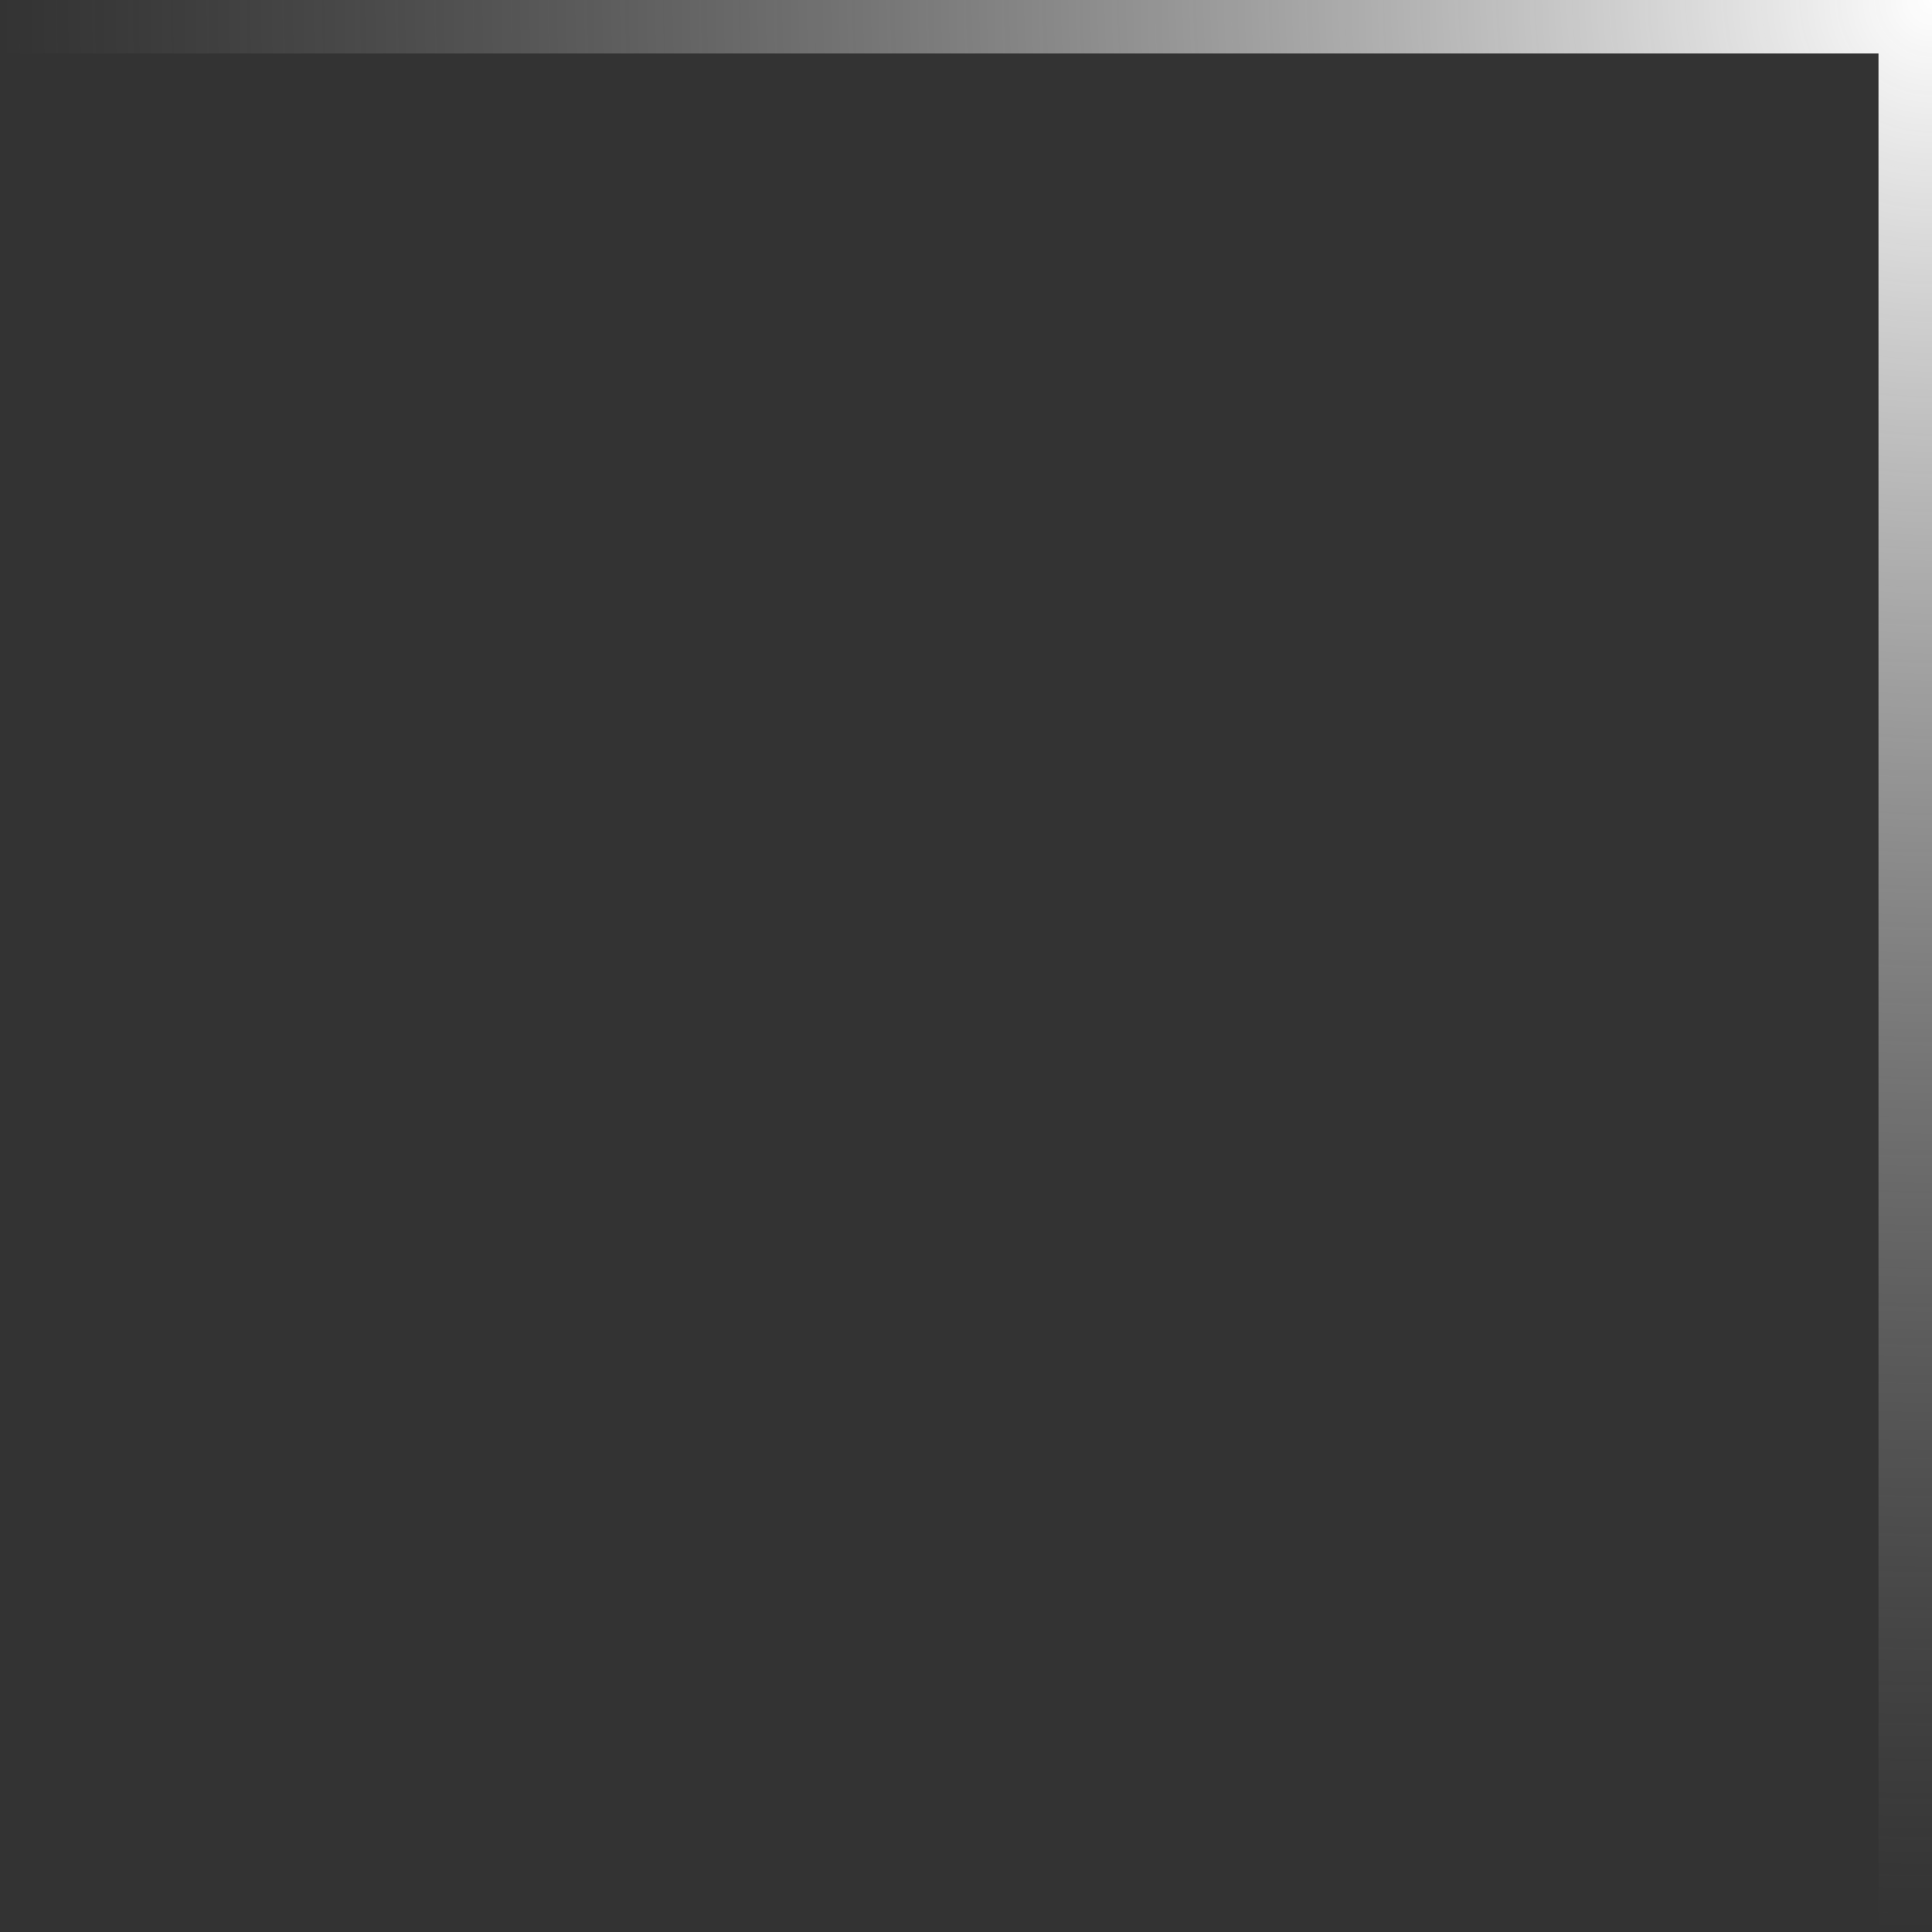 <?xml version="1.0" encoding="UTF-8" standalone="no"?>
<!-- Created with Inkscape (http://www.inkscape.org/) -->

<svg
   xmlns:dc="http://purl.org/dc/elements/1.1/"
   xmlns:cc="http://creativecommons.org/ns#"
   xmlns:rdf="http://www.w3.org/1999/02/22-rdf-syntax-ns#"
   xmlns:svg="http://www.w3.org/2000/svg"
   xmlns="http://www.w3.org/2000/svg"
   xmlns:xlink="http://www.w3.org/1999/xlink"
   xmlns:sodipodi="http://sodipodi.sourceforge.net/DTD/sodipodi-0.dtd"
   xmlns:inkscape="http://www.inkscape.org/namespaces/inkscape"
   width="36"
   height="36"
   id="svg2"
   version="1.1"
   inkscape:version="0.48.4 r9939"
   sodipodi:docname="corner-ripple-right.svg">
  <rect width="100%" height="100%" fill="#333333" stroke="none"/>
  <defs
     id="defs4">
    <linearGradient
       id="linearGradient3777">
      <stop
         style="stop-color:#fefefe;stop-opacity:1;"
         offset="0"
         id="stop3779" />
      <stop
         style="stop-color:#999999;stop-opacity:0;"
         offset="1"
         id="stop3781" />
    </linearGradient>
    <clipPath
       clipPathUnits="userSpaceOnUse"
       id="clipPath2986-4">
      <rect
         style="opacity:0.3;fill:#bada55;fill-opacity:1;stroke-width:2;stroke-linejoin:round;stroke-miterlimit:4;stroke-dasharray:none"
         id="rect2988-7"
         width="36"
         height="36"
         x="0"
         y="0" />
    </clipPath>
    <radialGradient
       r="18"
       fy="18"
       fx="0"
       cy="18"
       cx="0"
       gradientTransform="matrix(2,0,0,2,0,-36)"
       gradientUnits="userSpaceOnUse"
       id="radialGradient3802"
       xlink:href="#linearGradient3777"
       inkscape:collect="always" />
  </defs>
  <sodipodi:namedview
     id="base"
     pagecolor="#000000"
     bordercolor="#666666"
     borderopacity="1.0"
     inkscape:pageopacity="0.78431373"
     inkscape:pageshadow="2"
     inkscape:zoom="1"
     inkscape:cx="18"
     inkscape:cy="18"
     inkscape:document-units="px"
     inkscape:current-layer="layer1"
     showgrid="false"
     inkscape:window-width="1920"
     inkscape:window-height="1018"
     inkscape:window-x="0"
     inkscape:window-y="26"
     inkscape:window-maximized="1"
     showborder="false"
     inkscape:showpageshadow="false">
    <inkscape:grid
       type="xygrid"
       id="grid3755"
       empspacing="8"
       visible="true"
       enabled="true"
       snapvisiblegridlinesonly="true" />
  </sodipodi:namedview>
  <g
     inkscape:label="Calque 1"
     inkscape:groupmode="layer"
     id="layer1"
     transform="translate(0,-1016.362)">
    <path
       inkscape:connector-curvature="0"
       style="fill:url(#radialGradient3802);fill-opacity:1;stroke-width:2;stroke-linejoin:round;stroke-miterlimit:4;stroke-dasharray:none"
       d="m -1,-36 0,35 -35,0 0,1 0,1 35,0 0,35 1,0 1,0 0,-35 35,0 0,-1 0,-1 -35,0 0,-35 -1,0 -1,0 z"
       id="rect3928"
       clip-path="url(#clipPath2986-4)"
       transform="matrix(-1,0,0,1,36,1016.362)" />
  </g>
</svg>
